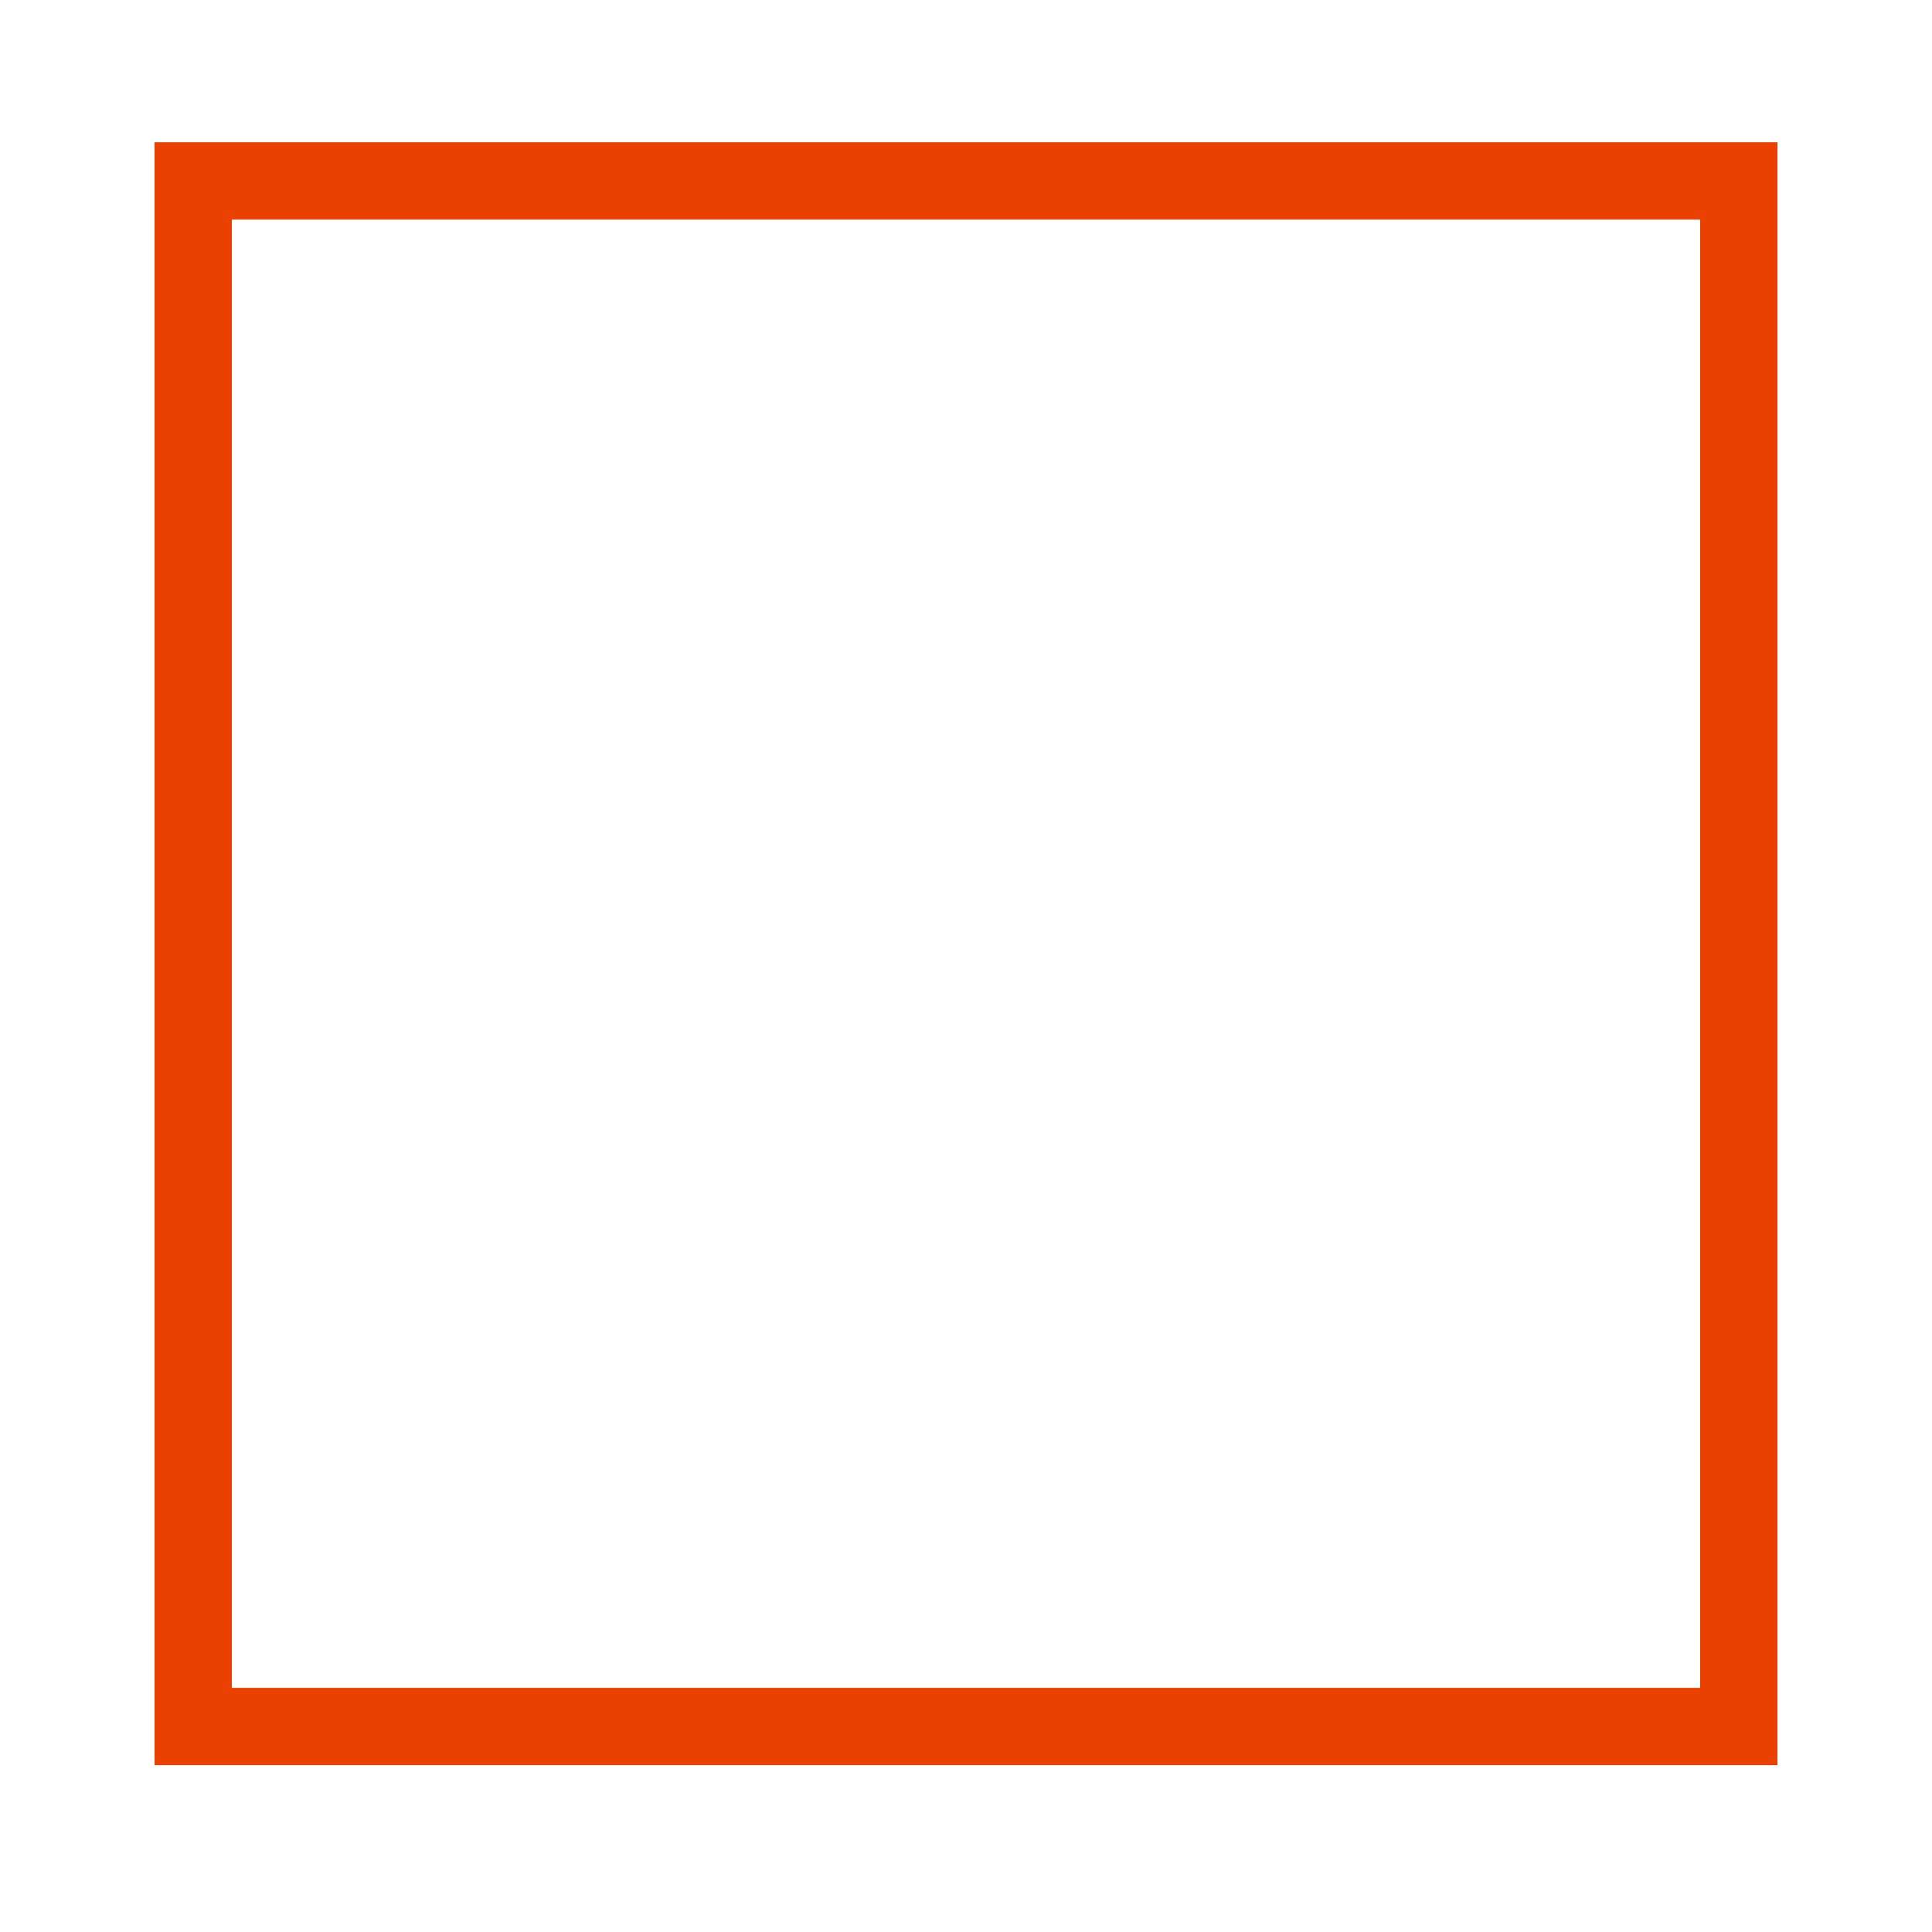 <?xml version="1.0" encoding="UTF-8" standalone="no"?>
<svg
   xmlns:dc="http://purl.org/dc/elements/1.1/"
   xmlns:cc="http://creativecommons.org/ns#"
   xmlns:rdf="http://www.w3.org/1999/02/22-rdf-syntax-ns#"
   xmlns:svg="http://www.w3.org/2000/svg"
   xmlns="http://www.w3.org/2000/svg"
   xmlns:sodipodi="http://sodipodi.sourceforge.net/DTD/sodipodi-0.dtd"
   xmlns:inkscape="http://www.inkscape.org/namespaces/inkscape"
   viewBox="0 0 25 25"
   x="0px"
   y="0px"
   version="1.1"
   id="svg12"
   sodipodi:docname="orange-square.svg"
   width="25"
   height="25"
   inkscape:version="0.92.4 (5da689c313, 2019-01-14)">
  <defs
     id="defs16" />
  <sodipodi:namedview
     pagecolor="#ffffff"
     bordercolor="#666666"
     borderopacity="1"
     objecttolerance="10"
     gridtolerance="10"
     guidetolerance="10"
     inkscape:pageopacity="0"
     inkscape:pageshadow="2"
     inkscape:window-width="1920"
     inkscape:window-height="1001"
     id="namedview14"
     showgrid="false"
     inkscape:zoom="7.552"
     inkscape:cx="12.5"
     inkscape:cy="15.625"
     inkscape:window-x="-9"
     inkscape:window-y="-9"
     inkscape:window-maximized="1"
     inkscape:current-layer="g6" />
  <title
     id="title2">fullscreen, grid, interface, shape, square, maximize, user</title>
  <g
     data-name="Shape Maximize"
     id="g6"
     transform="translate(0,-6.25)">
    <path
       d="M 2,8.091 V 29.091 H 23 V 8.091 Z M 22,28.091 H 3 V 9.091 h 19 z"
       id="path4"
       inkscape:connector-curvature="0"
       style="fill:#eb4100;fill-opacity:1" />
  </g>
</svg>
